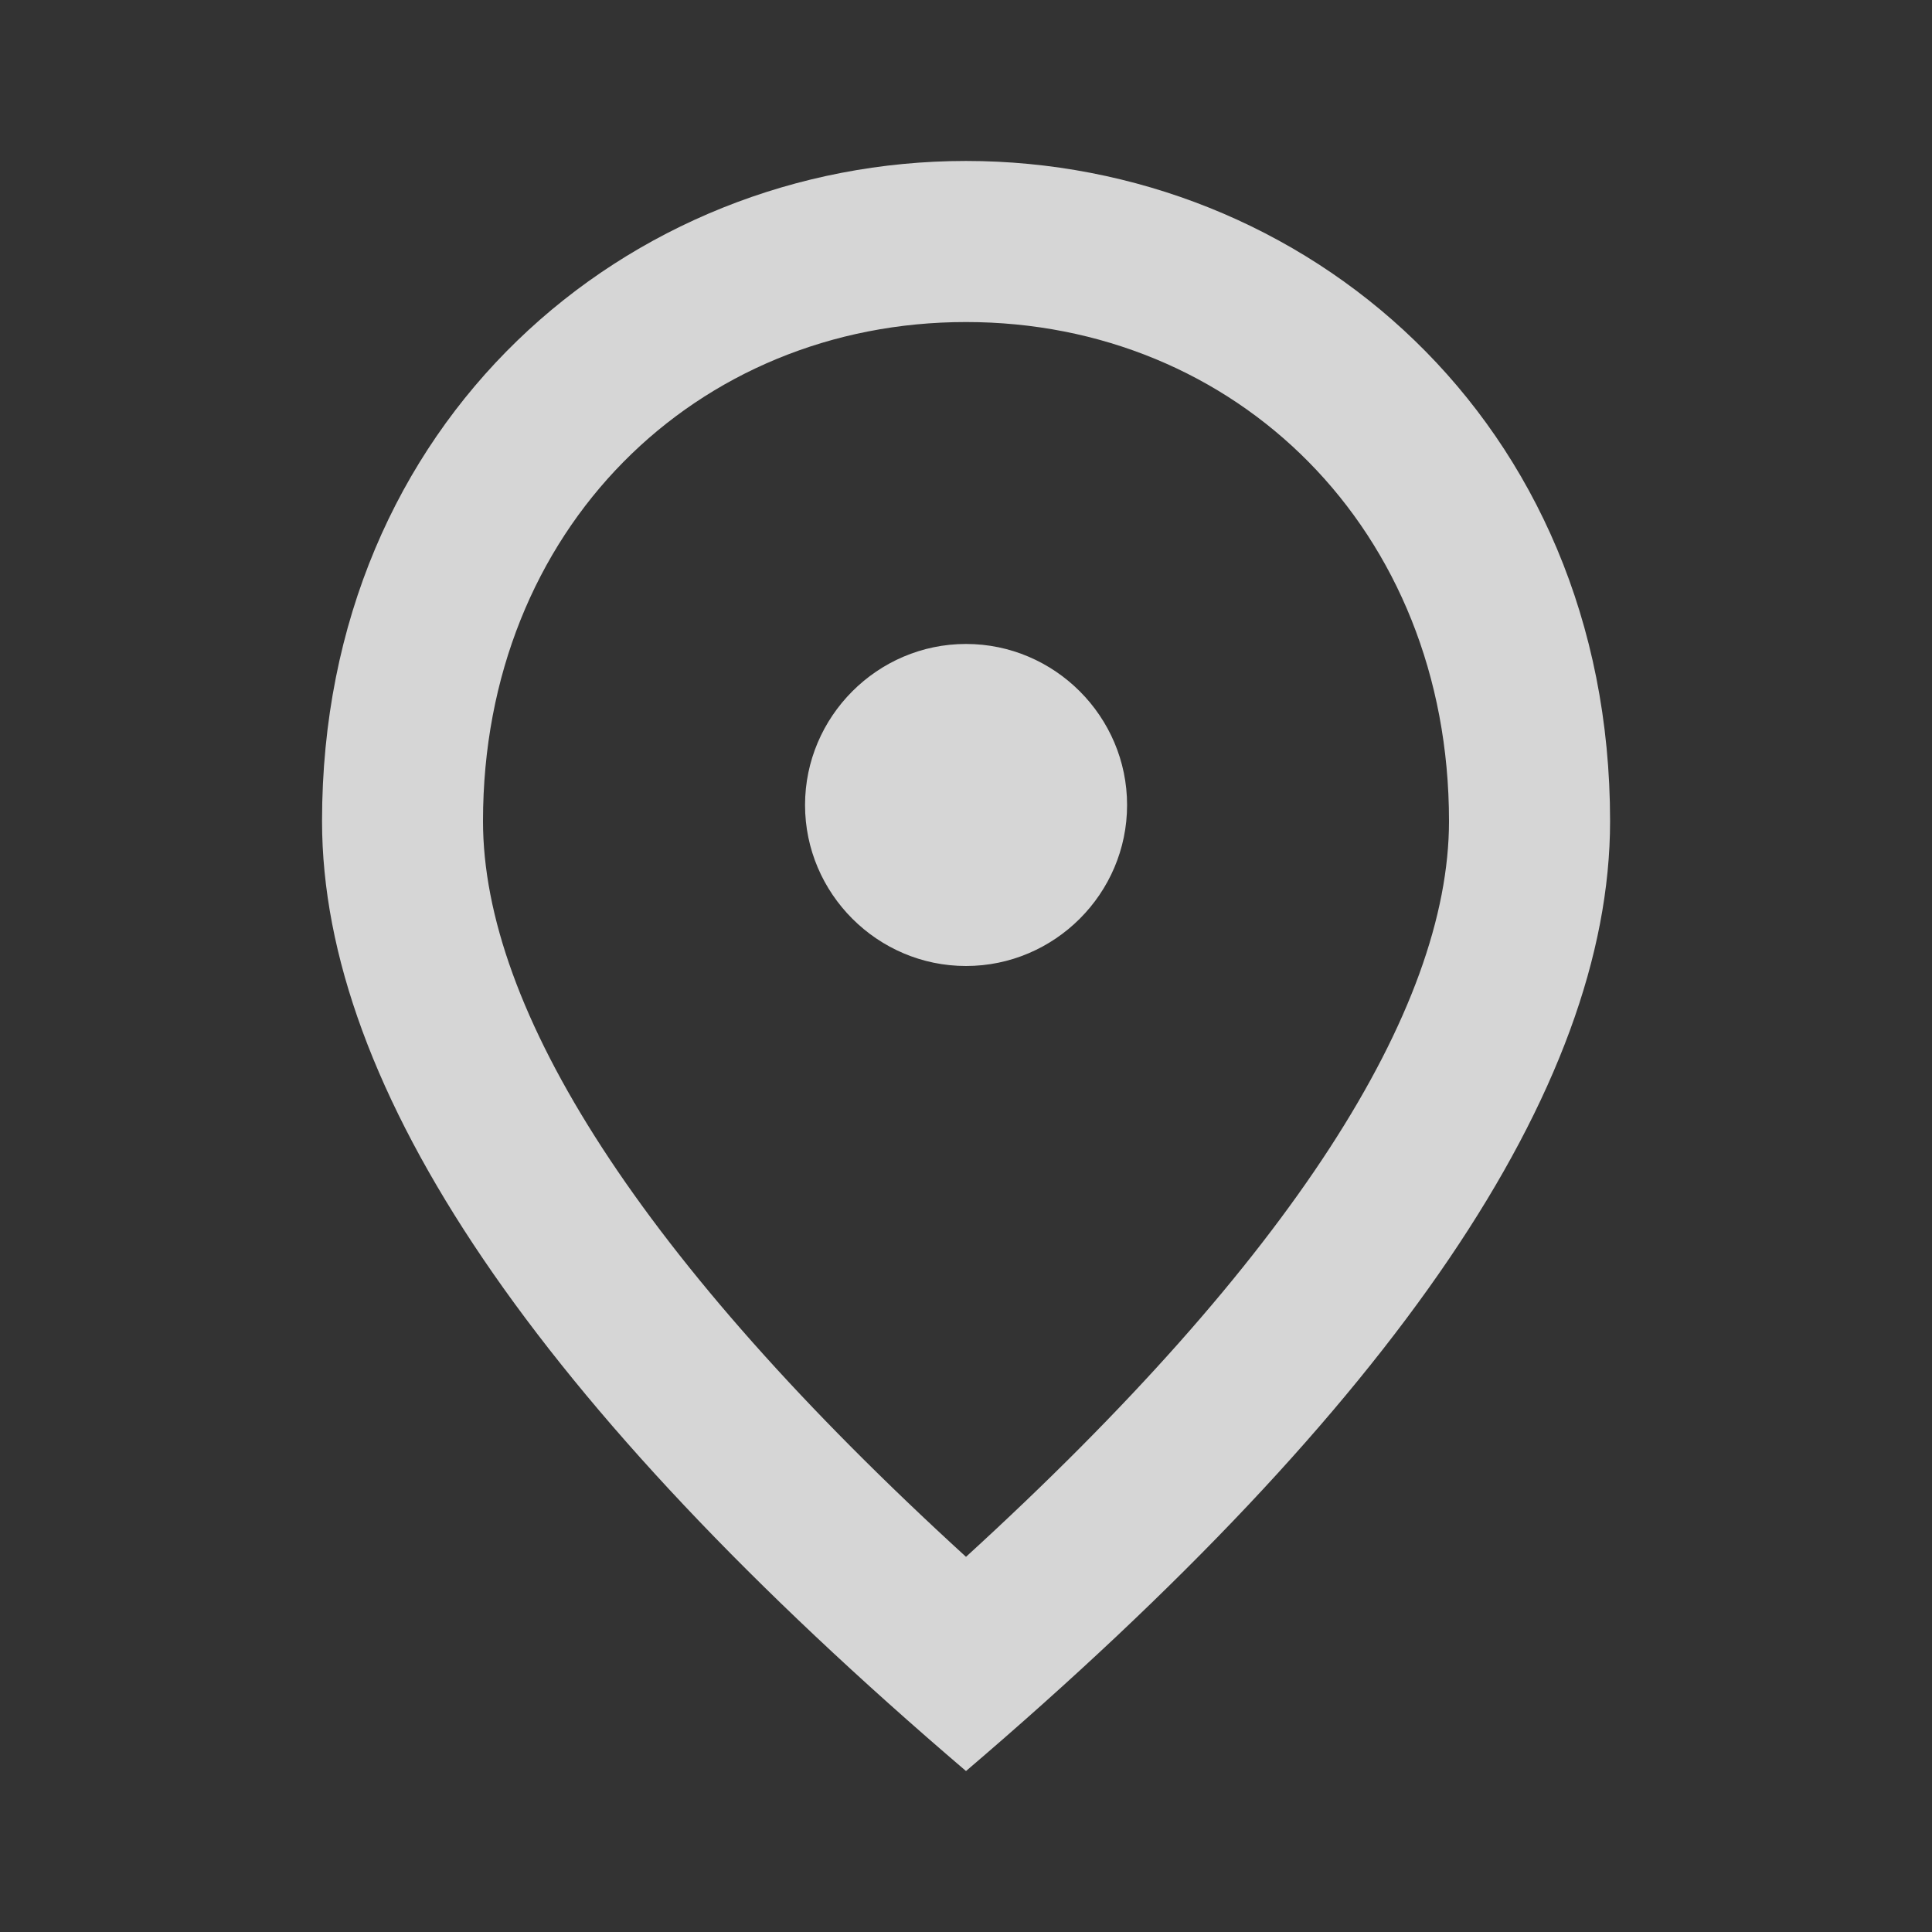 <svg width="16" height="16" viewBox="0 0 16 16" fill="none" xmlns="http://www.w3.org/2000/svg">
<rect x="0" y="0" width="16" height="16" fill="#333333" stroke="none"/>
<path d="M8 8C7.267 8 6.667 7.4 6.667 6.667C6.667 5.934 7.267 5.333 8 5.333C8.734 5.333 9.334 5.934 9.334 6.667C9.334 7.4 8.734 8 8 8ZM12 6.8C12 4.38 10.234 2.667 8 2.667C5.767 2.667 4 4.38 4 6.8C4 8.36 5.3 10.427 8 12.893C10.7 10.427 12 8.36 12 6.8ZM8 1.333C10.8 1.333 13.334 3.48 13.334 6.8C13.334 9.014 11.554 11.633 8 14.667C4.447 11.633 2.667 9.014 2.667 6.8C2.667 3.48 5.2 1.333 8 1.333Z" fill="white" fill-opacity="0.8"/>
</svg>
